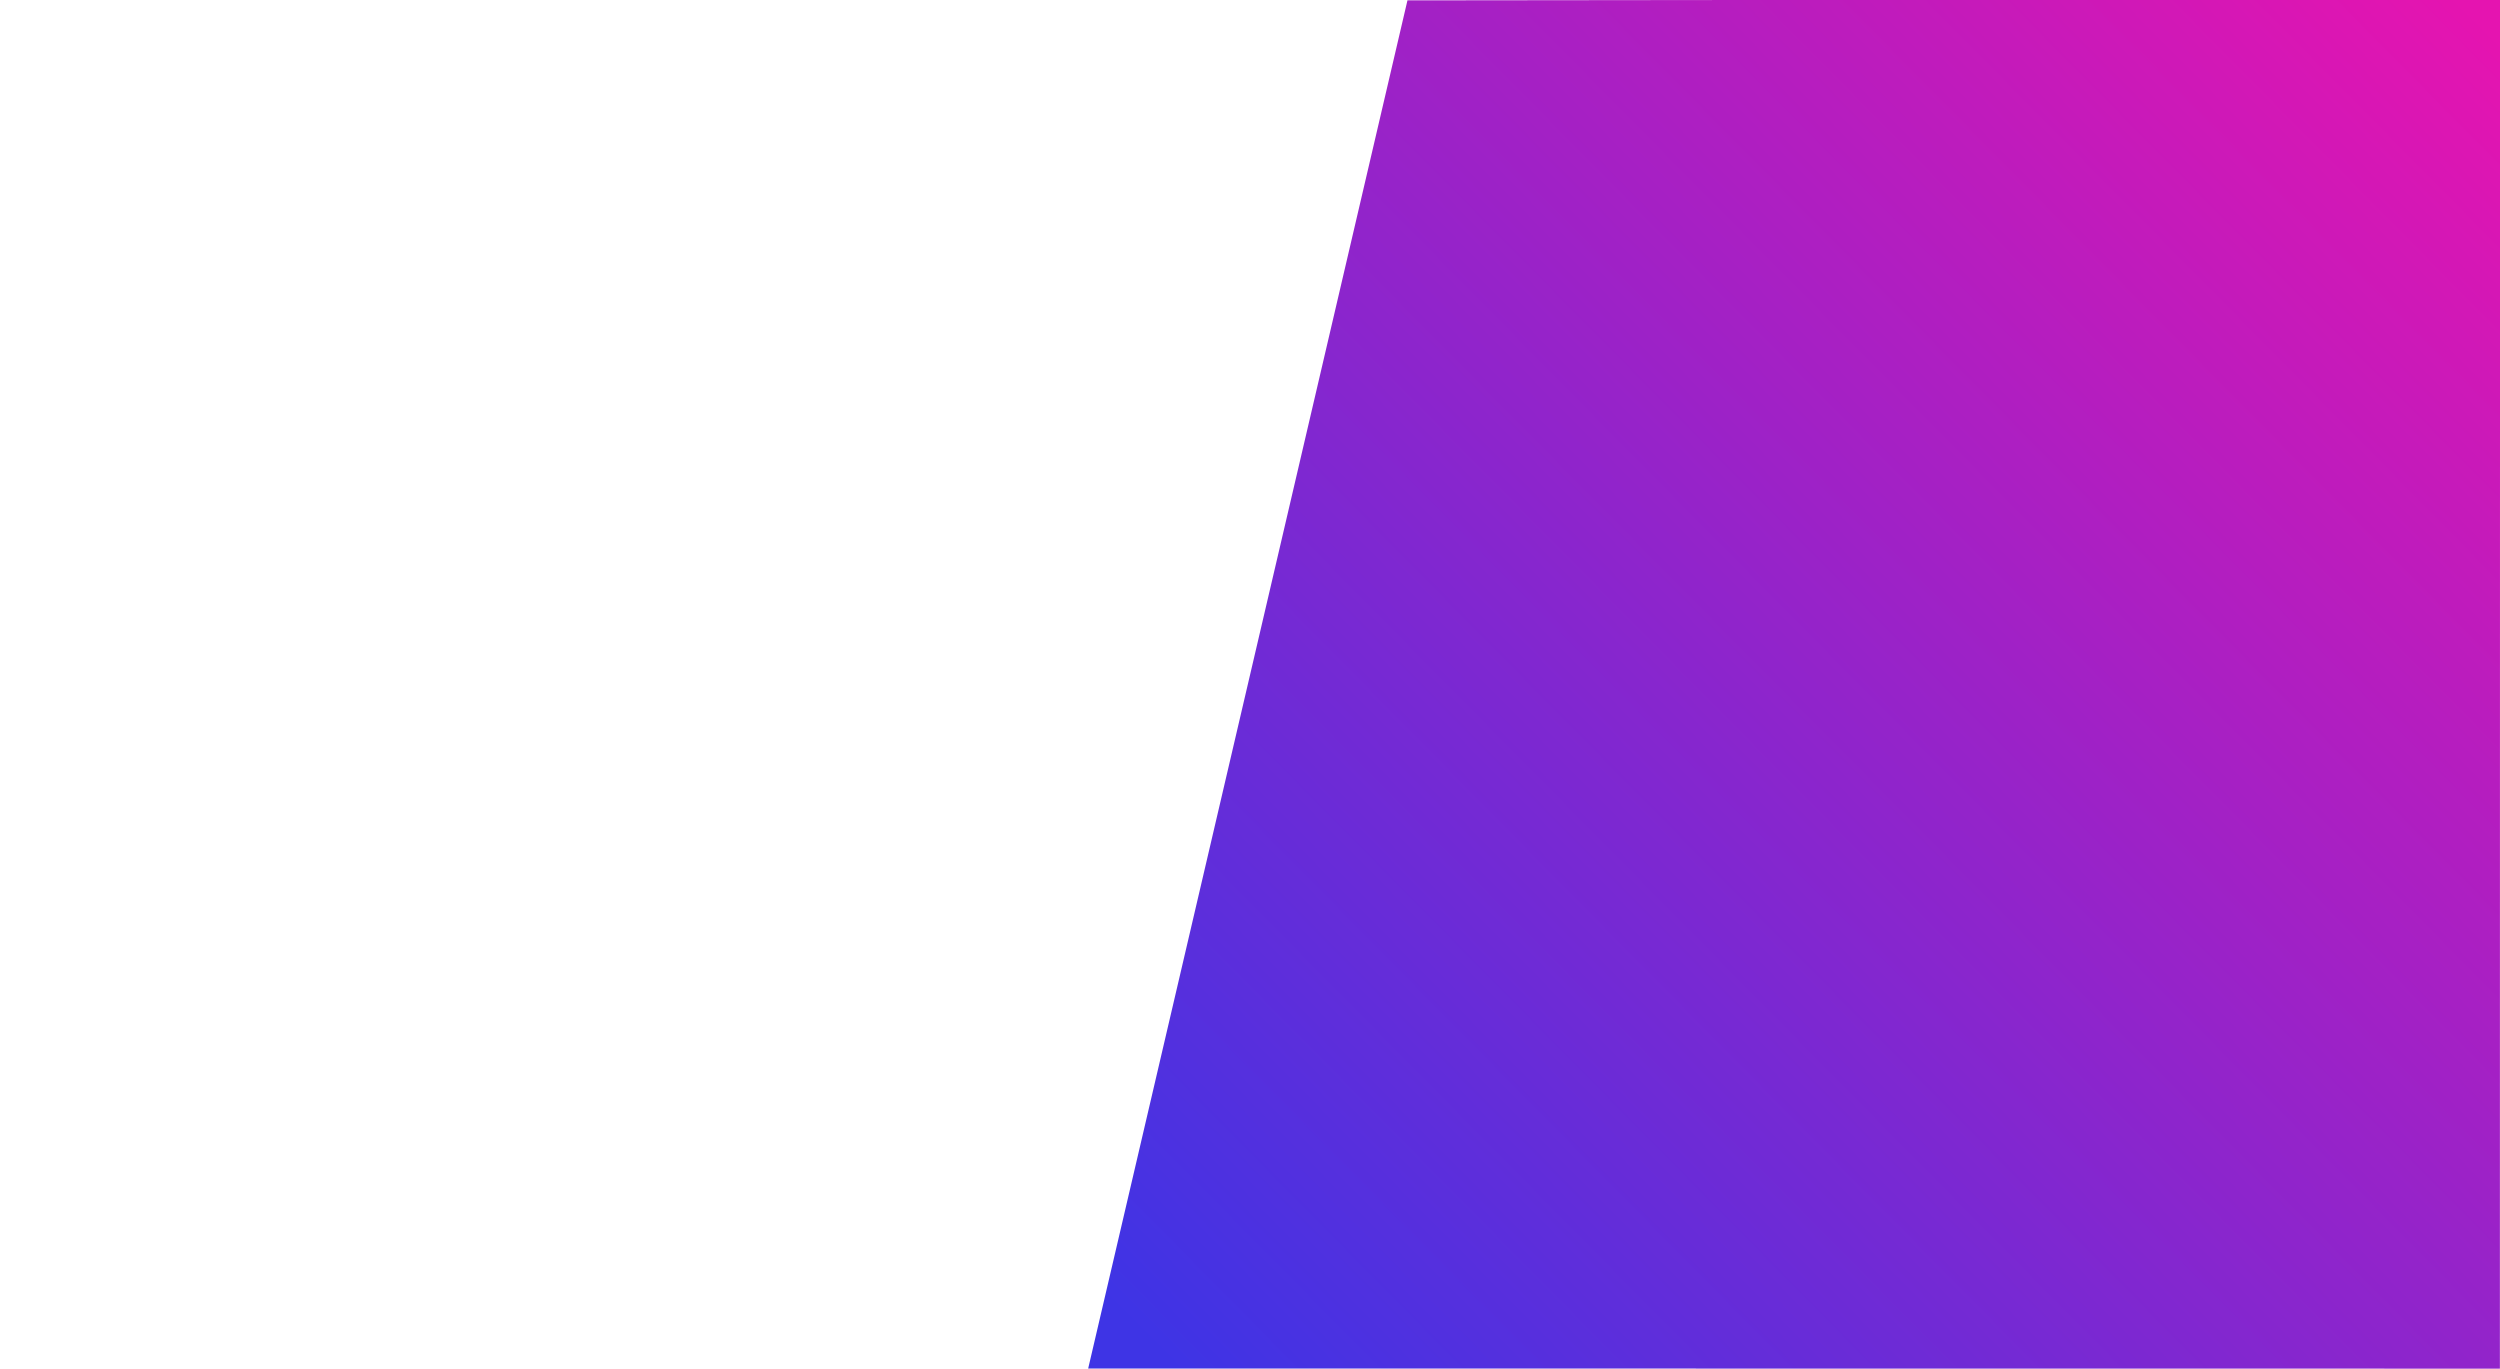<?xml version="1.0" encoding="utf-8"?>
<svg viewBox="0 0 596.682 326.659" xmlns="http://www.w3.org/2000/svg">
  <defs>
    <linearGradient gradientUnits="userSpaceOnUse" x1="428.206" y1="-0.196" x2="428.206" y2="326.658" id="gradient-0" spreadMethod="pad" gradientTransform="matrix(0.703, 0.712, -0.975, 0.963, 290.397, -300.326)">
      <stop offset="0" style="stop-color: rgb(229, 20, 176);"/>
      <stop offset="1" style="stop-color: rgb(62, 52, 229);"/>
    </linearGradient>
  </defs>
  <path id="color1" style="fill: url('#gradient-0'); fill-rule: nonzero;" d="M 259.718 326.626 L 335.923 0.087 L 596.694 -0.196 L 596.656 326.658 L 259.718 326.626 Z"/>
</svg>